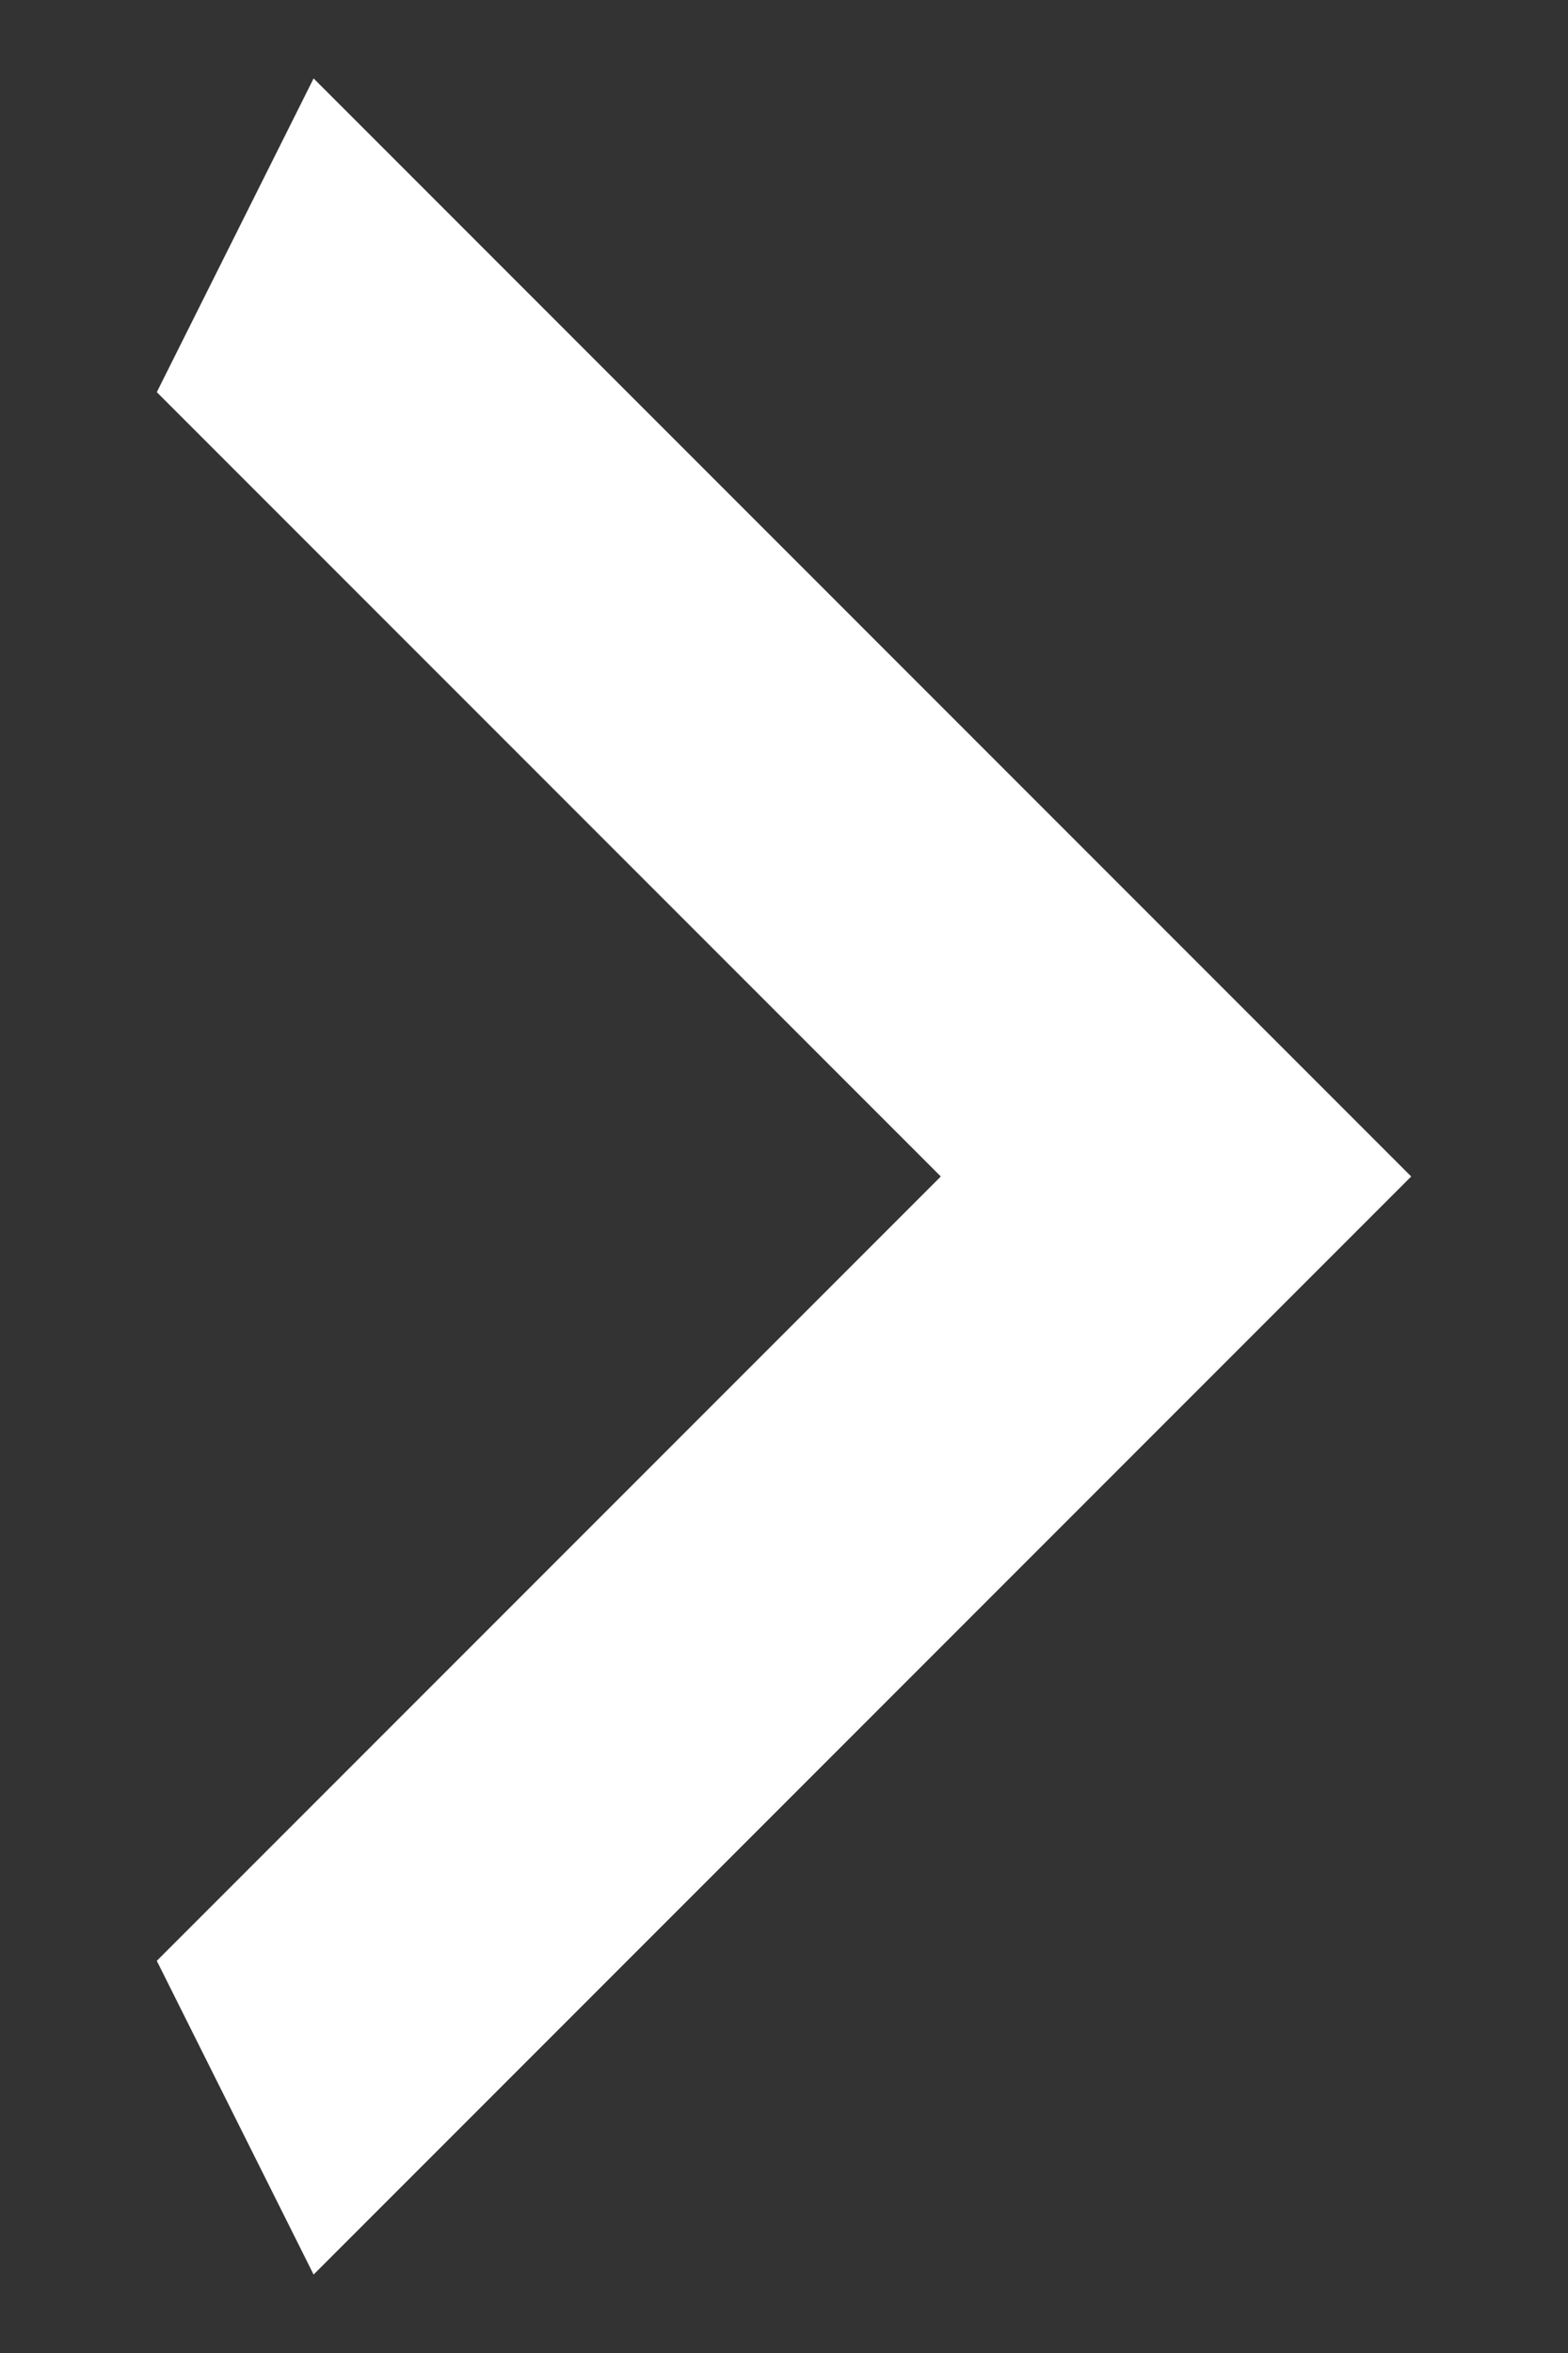 <svg width="8" height="12" viewBox="0 0 8 12" fill="none" xmlns="http://www.w3.org/2000/svg">
<rect x="0" y="0" width="8" height="12" fill="#333333" stroke="none"/>
<path d="M0.8 10L4.8 6L0.8 2L1.6 0.4L7.2 6L1.6 11.6L0.8 10Z" fill="white"/>
</svg>
